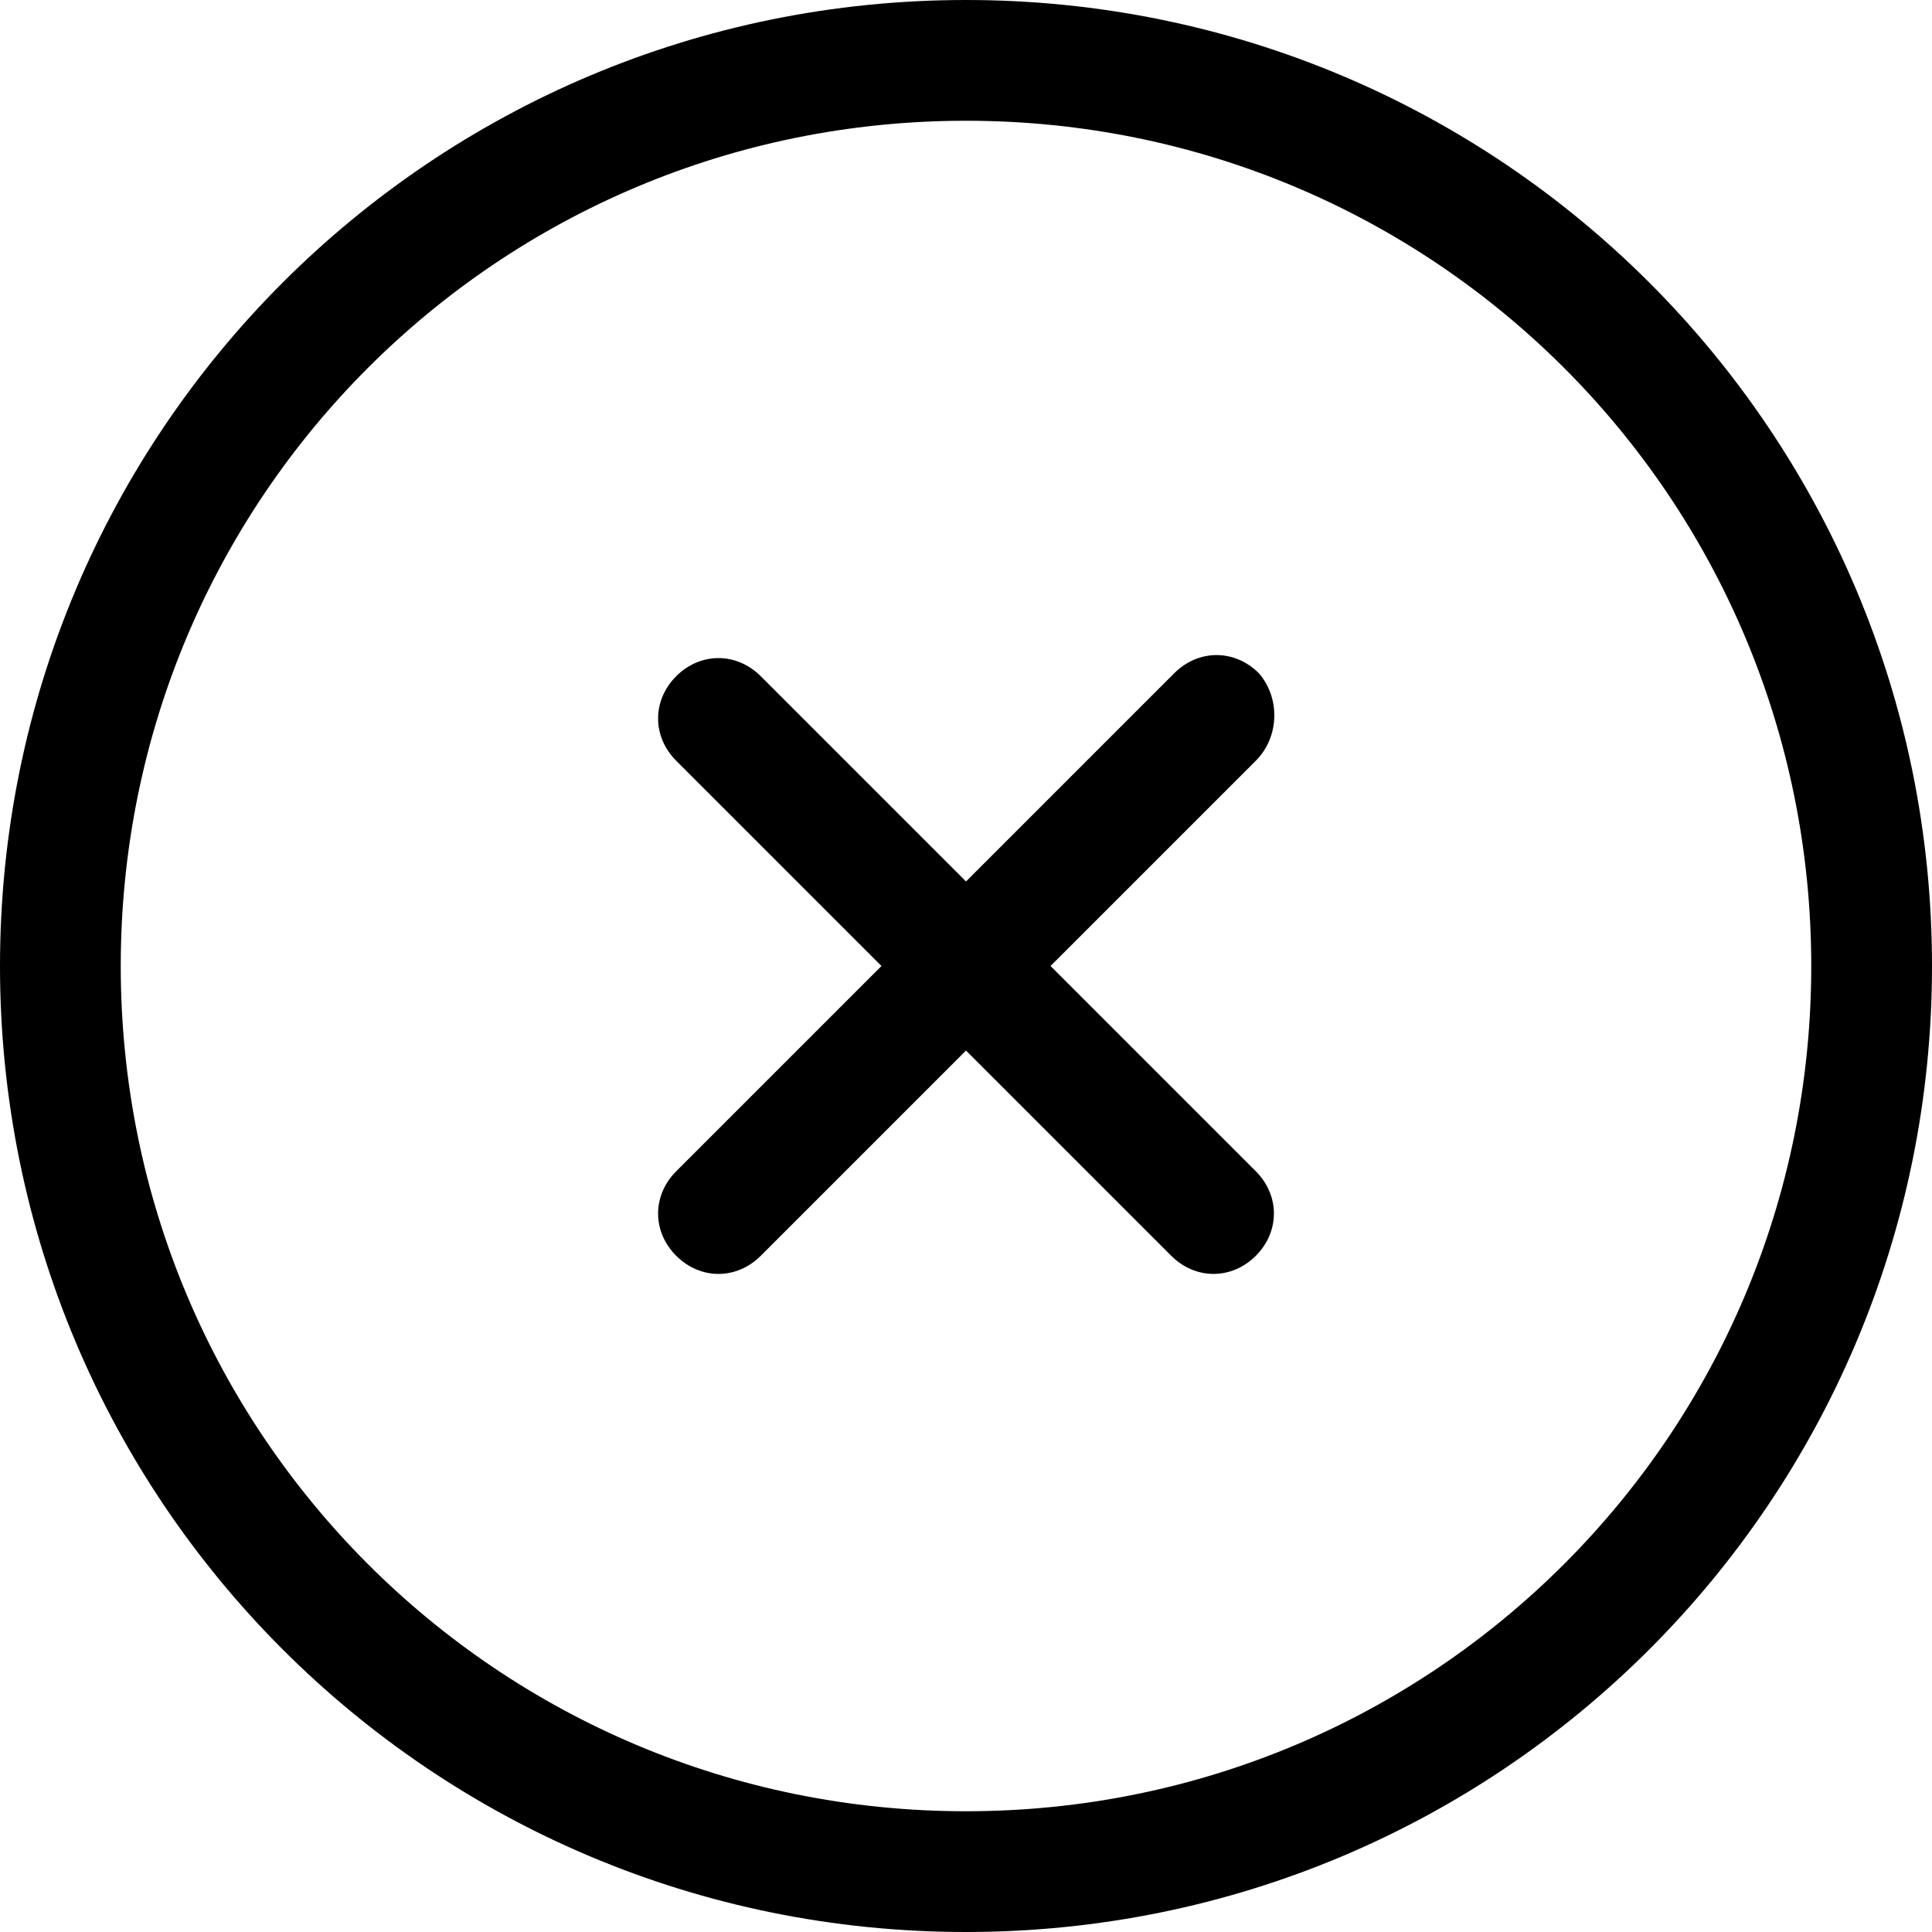<?xml version="1.0" encoding="utf-8"?>
<!-- Generator: Adobe Illustrator 19.0.0, SVG Export Plug-In . SVG Version: 6.00 Build 0)  -->
<svg version="1.1" id="Isolation_Mode" xmlns="http://www.w3.org/2000/svg" xmlns:xlink="http://www.w3.org/1999/xlink" x="0px"
	 y="0px" viewBox="0 0 64 64" style="enable-background:new 0 0 64 64;" xml:space="preserve">
<g>
	<path d="M41.7,22.3c-0.8-0.8-2-0.8-2.8,0L32,29.2l-6.8-6.8c0,0,0,0,0,0c-0.8-0.8-2-0.8-2.8,0
		c-0.8,0.8-0.8,2,0,2.8l6.8,6.8l-6.8,6.8c-0.8,0.8-0.8,2,0,2.8c0.8,0.8,2,0.8,2.8,0l6.8-6.8l6.8,6.8c0.8,0.8,2,0.8,2.8,0
		c0.8-0.8,0.8-2,0-2.8c0,0,0,0,0,0L34.8,32l6.8-6.8C42.4,24.4,42.4,23.1,41.7,22.3z"/>
	<path d="M32,0C14.3,0,0,14.3,0,32c0,17.7,14.3,32,32,32c17.7,0,32-14.3,32-32C64,14.3,49.7,0,32,0z
		 M32,60C16.5,60,4,47.5,4,32S16.5,4,32,4s28,12.5,28,28S47.5,60,32,60z"/>
</g>
</svg>
